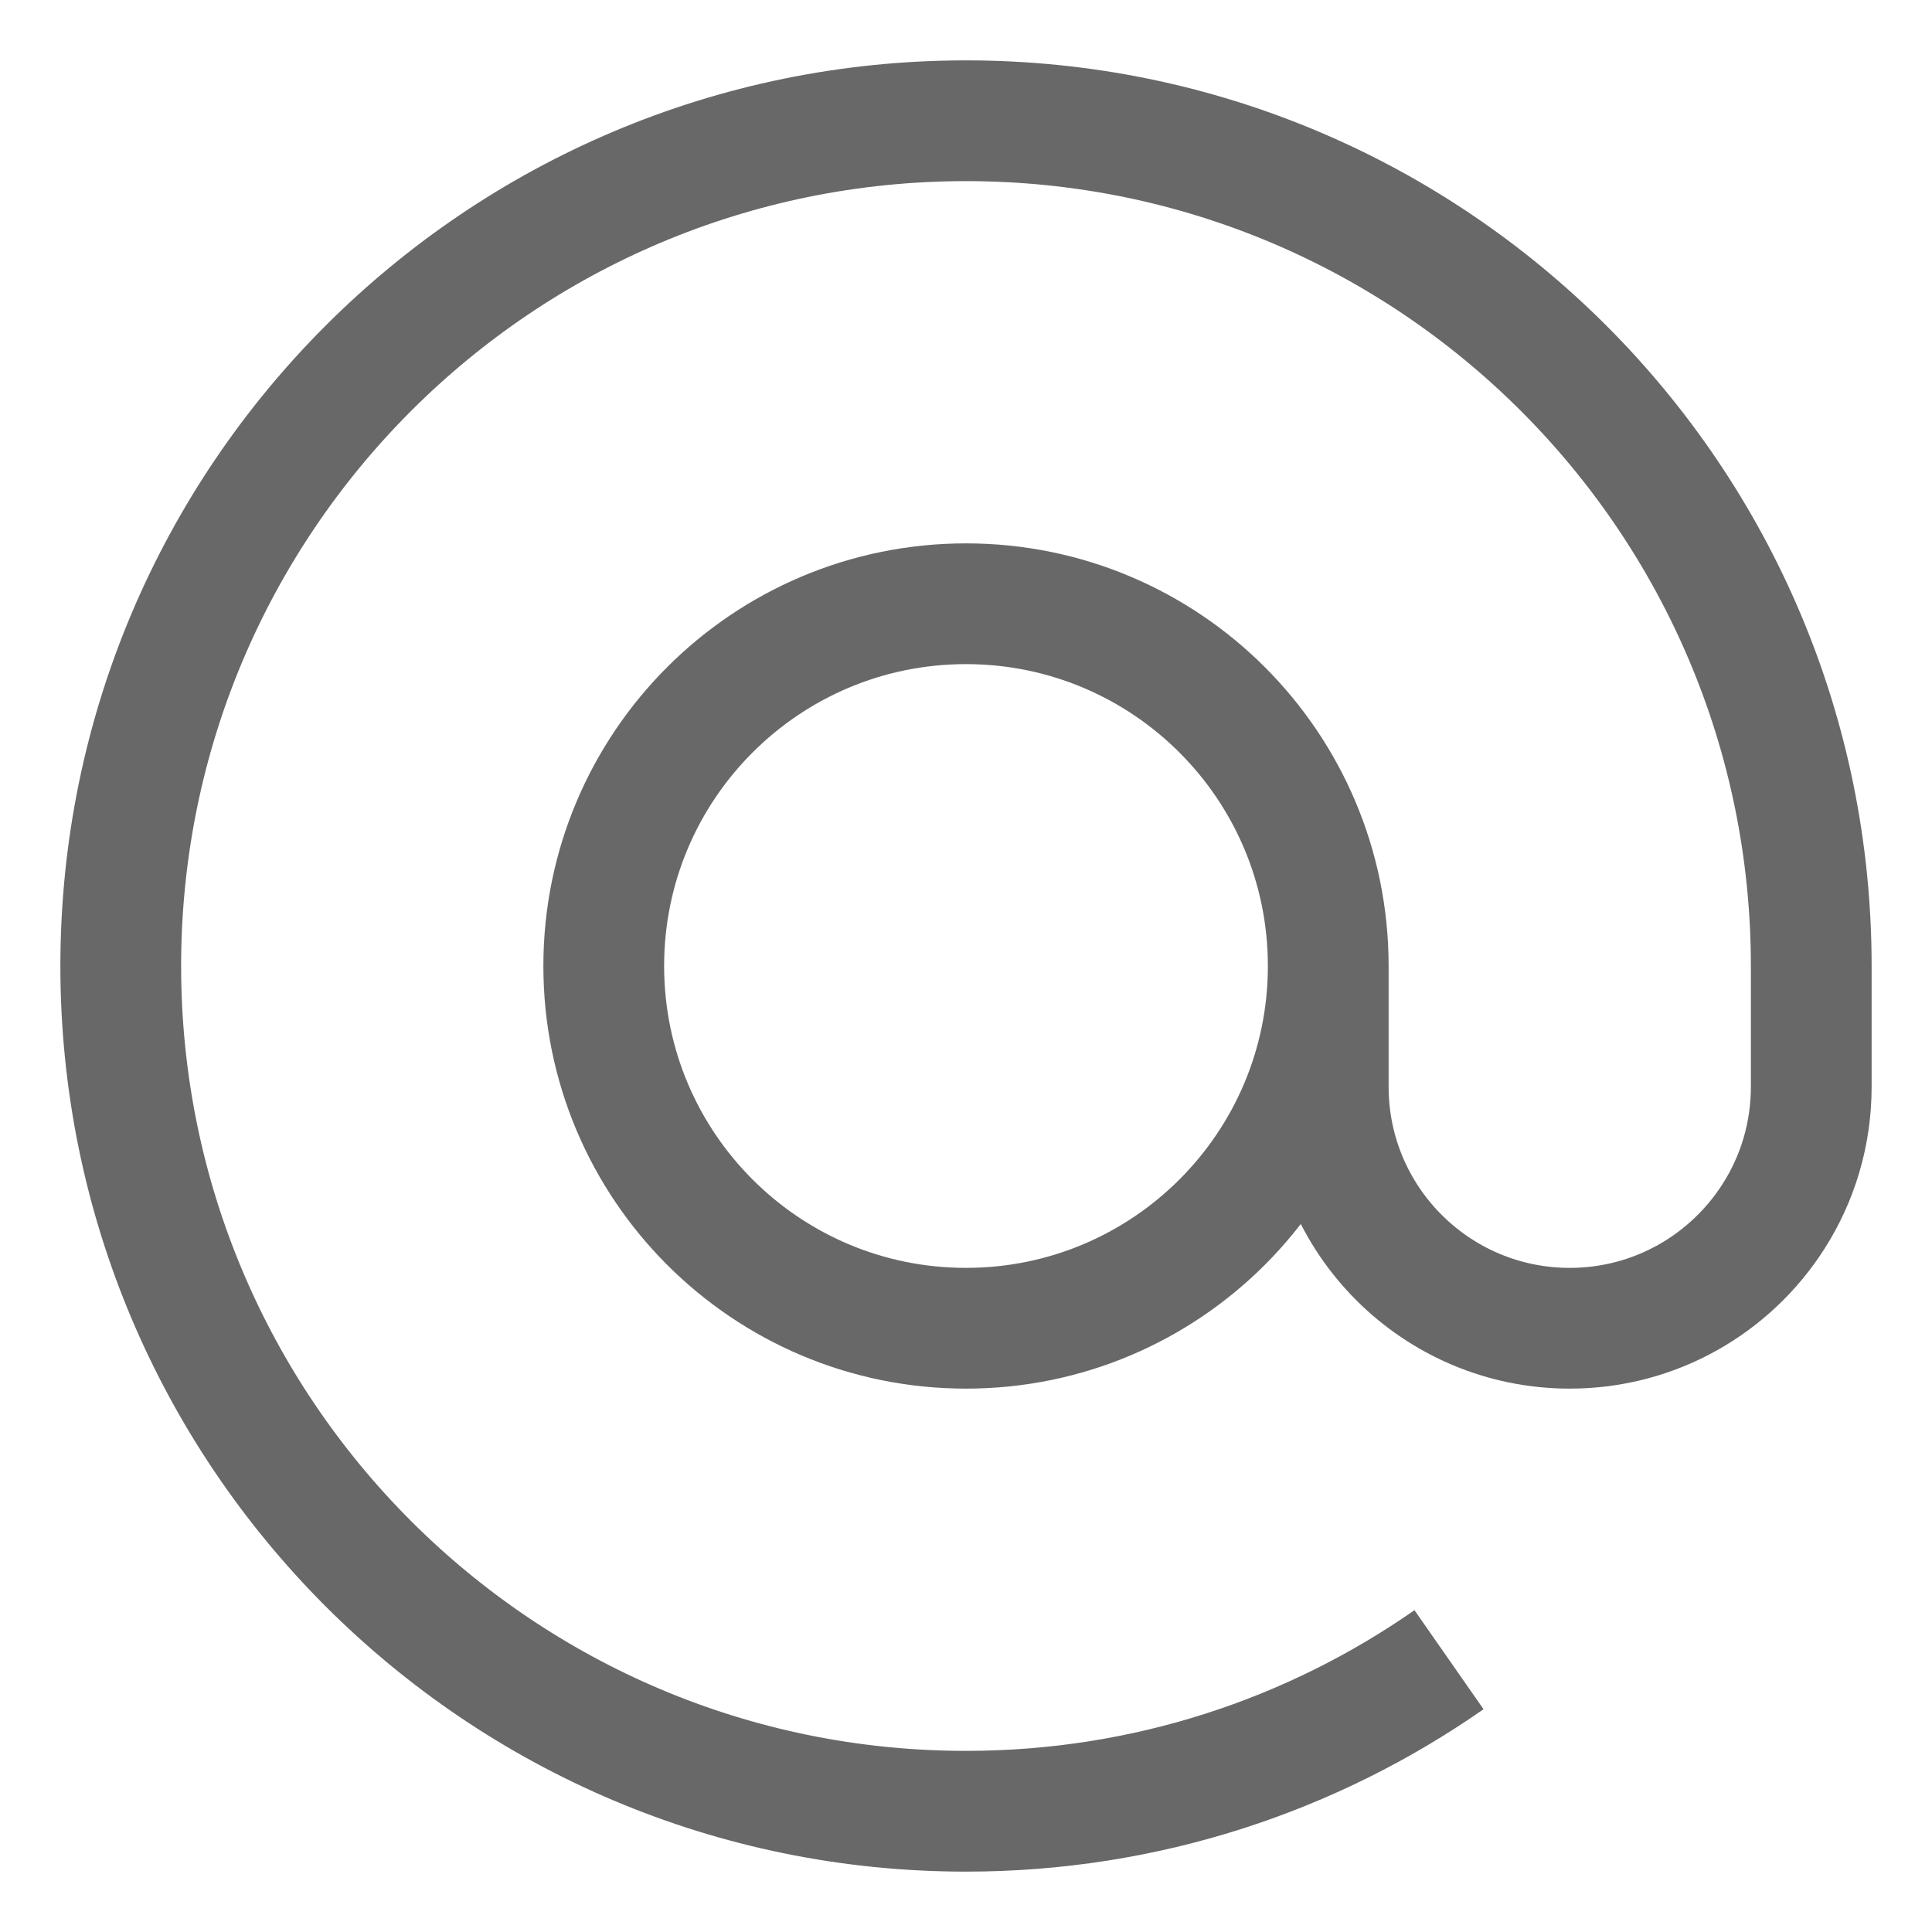 <svg width="16" height="16" viewBox="0 0 16 16" fill="none" xmlns="http://www.w3.org/2000/svg">
<path id="Vector" d="M11 8C11 9.657 9.657 11 8 11C6.343 11 5 9.657 5 8C5 6.343 6.343 5 8 5C9.657 5 11 6.343 11 8ZM11 8V9C11 10.105 11.895 11 13 11C13.71 11 14.333 10.63 14.688 10.073C14.886 9.763 15 9.395 15 9V8C15 4.134 11.866 1 8 1C4.134 1 1 4.134 1 8C1 11.866 4.134 15 8 15C9.487 15 10.866 14.536 12 13.745" stroke="#686868"/>
</svg>
